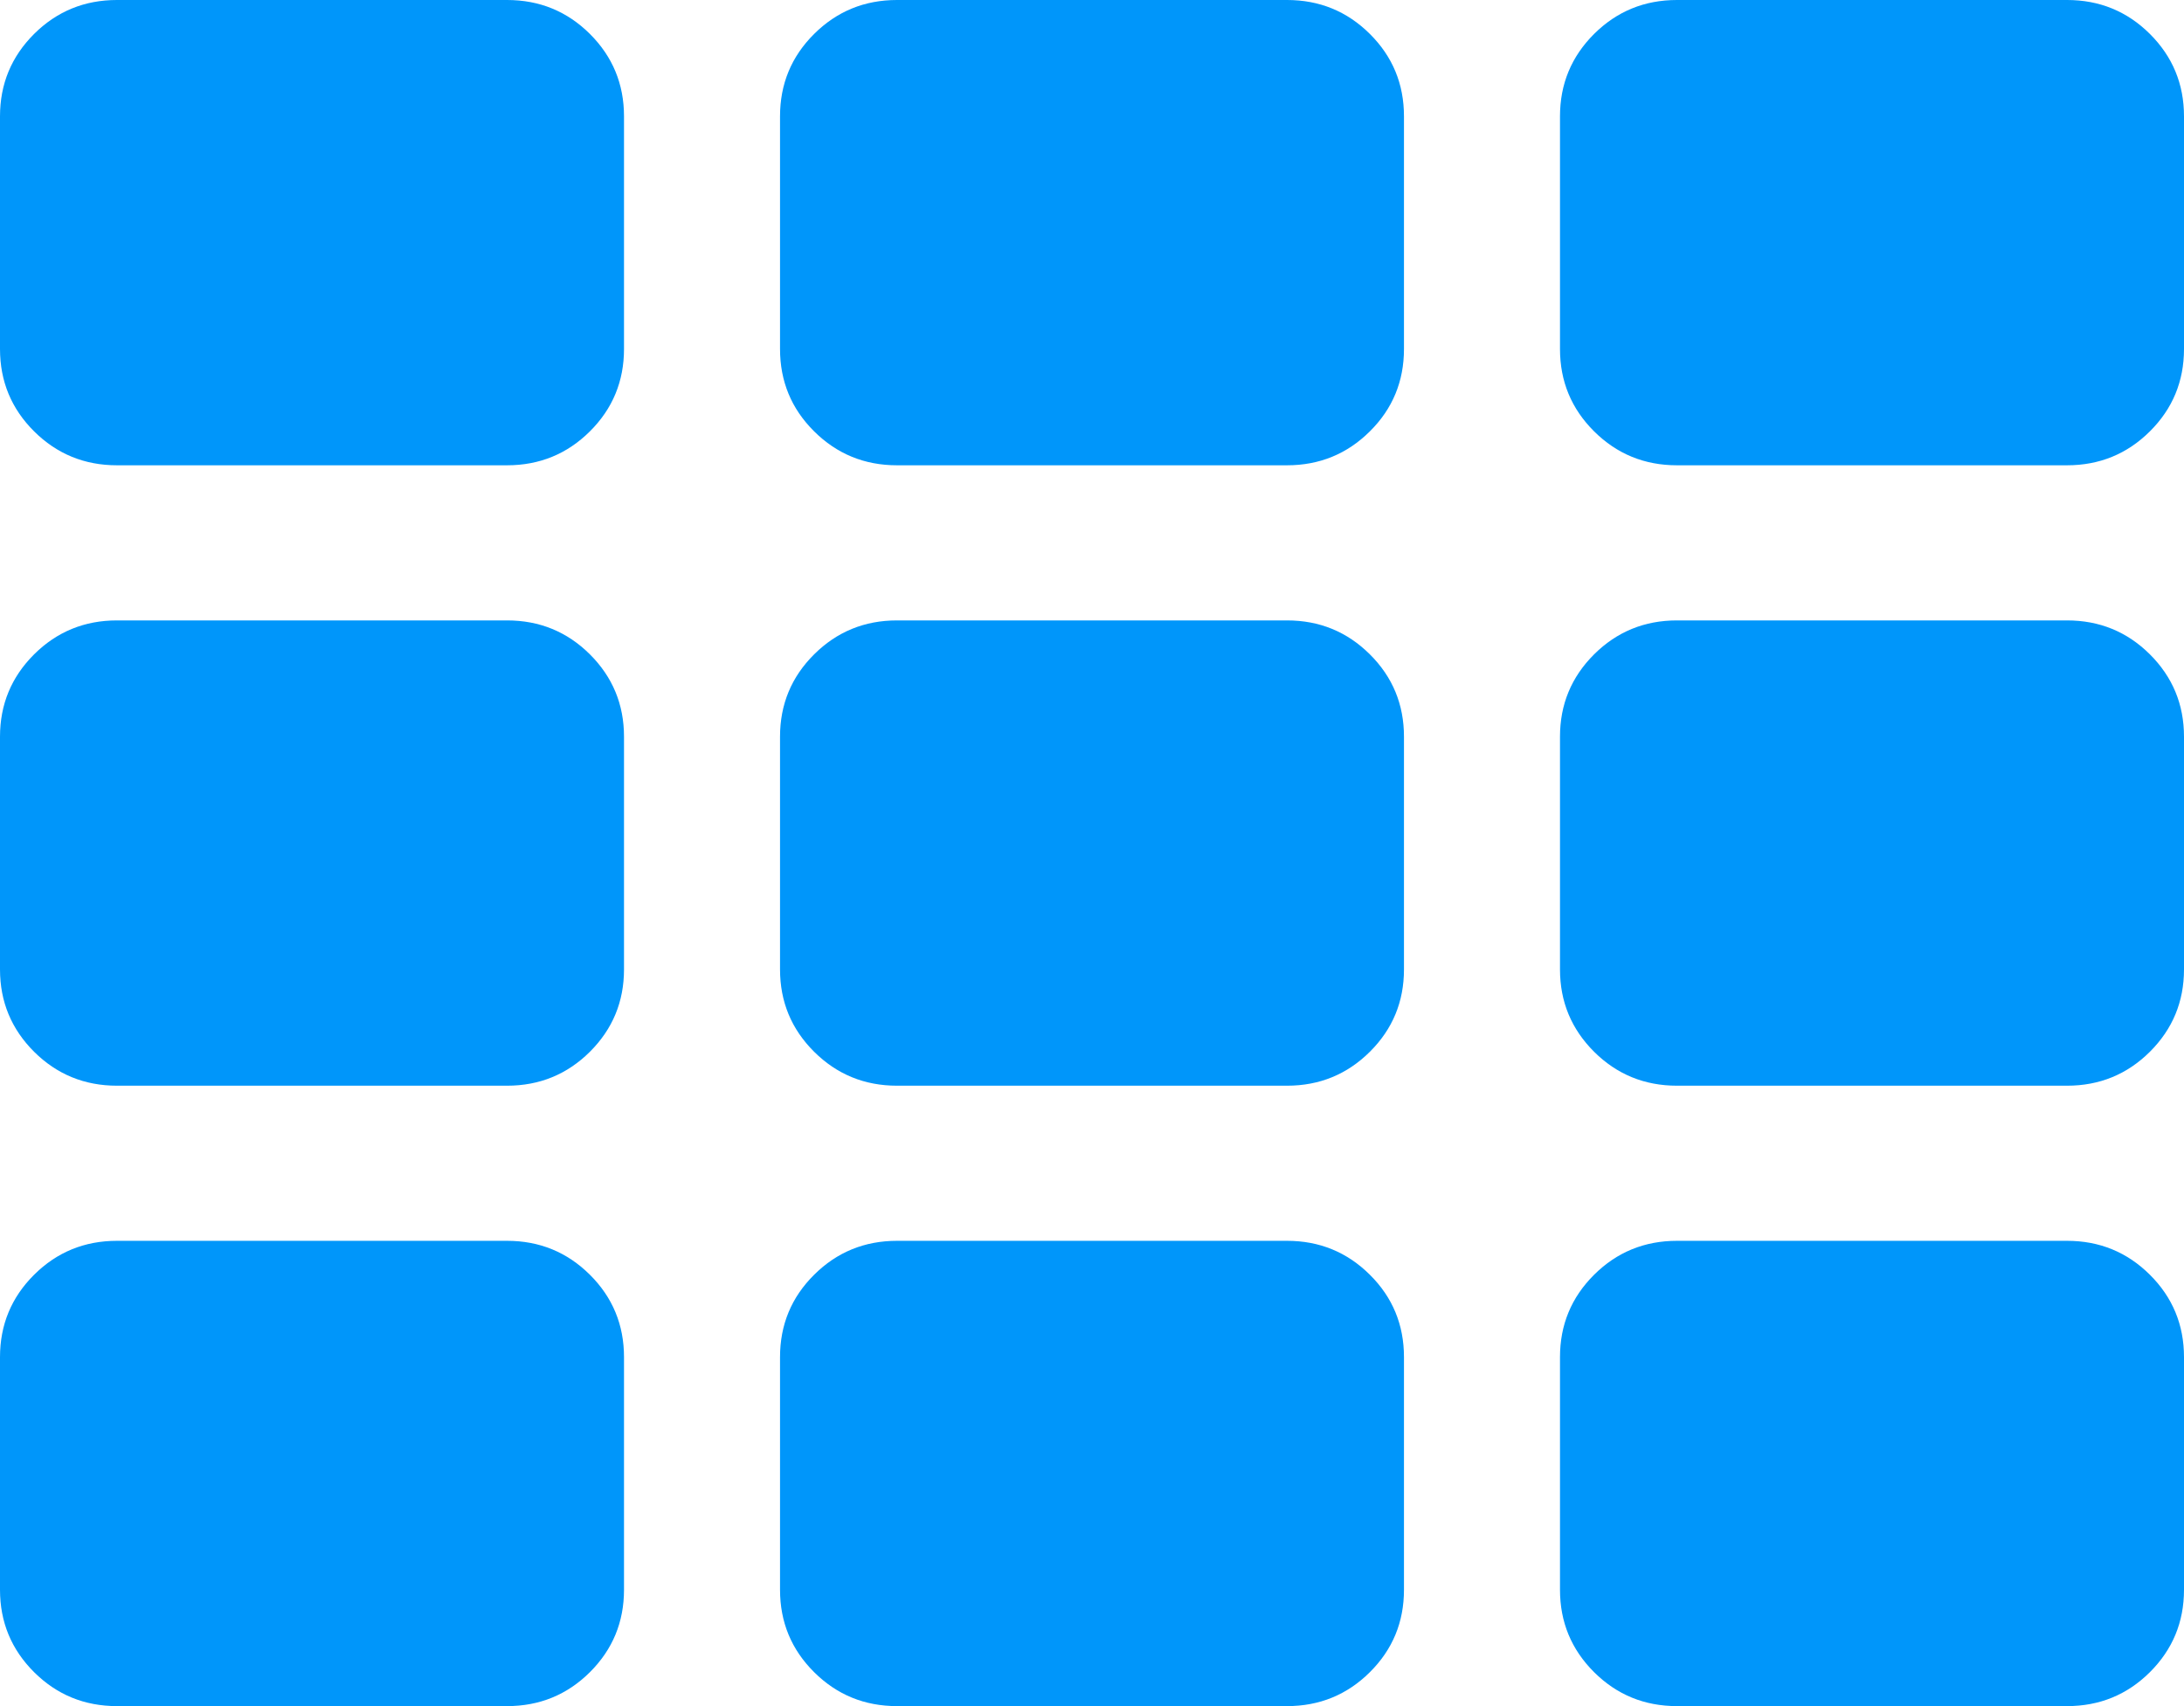 ﻿<?xml version="1.0" encoding="utf-8"?>
<svg version="1.1" xmlns:xlink="http://www.w3.org/1999/xlink" width="32px" height="25px" xmlns="http://www.w3.org/2000/svg">
  <g transform="matrix(1 0 0 1 -1216 -114 )">
    <path d="M 8.643 18.679  C 8.976 19.01  9.143 19.413  9.143 19.886  L 9.143 23.295  C 9.143 23.769  8.976 24.171  8.643 24.503  C 8.31 24.834  7.905 25  7.429 25  L 1.714 25  C 1.238 25  0.833 24.834  0.5 24.503  C 0.167 24.171  0 23.769  0 23.295  L 0 19.886  C 0 19.413  0.167 19.01  0.5 18.679  C 0.833 18.348  1.238 18.182  1.714 18.182  L 7.429 18.182  C 7.905 18.182  8.31 18.348  8.643 18.679  Z M 8.643 9.588  C 8.976 9.92  9.143 10.322  9.143 10.795  L 9.143 14.205  C 9.143 14.678  8.976 15.08  8.643 15.412  C 8.31 15.743  7.905 15.909  7.429 15.909  L 1.714 15.909  C 1.238 15.909  0.833 15.743  0.5 15.412  C 0.167 15.08  0 14.678  0 14.205  L 0 10.795  C 0 10.322  0.167 9.92  0.5 9.588  C 0.833 9.257  1.238 9.091  1.714 9.091  L 7.429 9.091  C 7.905 9.091  8.31 9.257  8.643 9.588  Z M 20.071 18.679  C 20.405 19.01  20.571 19.413  20.571 19.886  L 20.571 23.295  C 20.571 23.769  20.405 24.171  20.071 24.503  C 19.738 24.834  19.333 25  18.857 25  L 13.143 25  C 12.667 25  12.262 24.834  11.929 24.503  C 11.595 24.171  11.429 23.769  11.429 23.295  L 11.429 19.886  C 11.429 19.413  11.595 19.01  11.929 18.679  C 12.262 18.348  12.667 18.182  13.143 18.182  L 18.857 18.182  C 19.333 18.182  19.738 18.348  20.071 18.679  Z M 8.643 0.497  C 8.976 0.829  9.143 1.231  9.143 1.705  L 9.143 5.114  C 9.143 5.587  8.976 5.99  8.643 6.321  C 8.31 6.652  7.905 6.818  7.429 6.818  L 1.714 6.818  C 1.238 6.818  0.833 6.652  0.5 6.321  C 0.167 5.99  0 5.587  0 5.114  L 0 1.705  C 0 1.231  0.167 0.829  0.5 0.497  C 0.833 0.166  1.238 0  1.714 0  L 7.429 0  C 7.905 0  8.31 0.166  8.643 0.497  Z M 20.071 9.588  C 20.405 9.92  20.571 10.322  20.571 10.795  L 20.571 14.205  C 20.571 14.678  20.405 15.08  20.071 15.412  C 19.738 15.743  19.333 15.909  18.857 15.909  L 13.143 15.909  C 12.667 15.909  12.262 15.743  11.929 15.412  C 11.595 15.08  11.429 14.678  11.429 14.205  L 11.429 10.795  C 11.429 10.322  11.595 9.92  11.929 9.588  C 12.262 9.257  12.667 9.091  13.143 9.091  L 18.857 9.091  C 19.333 9.091  19.738 9.257  20.071 9.588  Z M 31.5 18.679  C 31.833 19.01  32 19.413  32 19.886  L 32 23.295  C 32 23.769  31.833 24.171  31.5 24.503  C 31.167 24.834  30.762 25  30.286 25  L 24.571 25  C 24.095 25  23.69 24.834  23.357 24.503  C 23.024 24.171  22.857 23.769  22.857 23.295  L 22.857 19.886  C 22.857 19.413  23.024 19.01  23.357 18.679  C 23.69 18.348  24.095 18.182  24.571 18.182  L 30.286 18.182  C 30.762 18.182  31.167 18.348  31.5 18.679  Z M 20.071 0.497  C 20.405 0.829  20.571 1.231  20.571 1.705  L 20.571 5.114  C 20.571 5.587  20.405 5.99  20.071 6.321  C 19.738 6.652  19.333 6.818  18.857 6.818  L 13.143 6.818  C 12.667 6.818  12.262 6.652  11.929 6.321  C 11.595 5.99  11.429 5.587  11.429 5.114  L 11.429 1.705  C 11.429 1.231  11.595 0.829  11.929 0.497  C 12.262 0.166  12.667 0  13.143 0  L 18.857 0  C 19.333 0  19.738 0.166  20.071 0.497  Z M 31.5 9.588  C 31.833 9.92  32 10.322  32 10.795  L 32 14.205  C 32 14.678  31.833 15.08  31.5 15.412  C 31.167 15.743  30.762 15.909  30.286 15.909  L 24.571 15.909  C 24.095 15.909  23.69 15.743  23.357 15.412  C 23.024 15.08  22.857 14.678  22.857 14.205  L 22.857 10.795  C 22.857 10.322  23.024 9.92  23.357 9.588  C 23.69 9.257  24.095 9.091  24.571 9.091  L 30.286 9.091  C 30.762 9.091  31.167 9.257  31.5 9.588  Z M 31.5 0.497  C 31.833 0.829  32 1.231  32 1.705  L 32 5.114  C 32 5.587  31.833 5.99  31.5 6.321  C 31.167 6.652  30.762 6.818  30.286 6.818  L 24.571 6.818  C 24.095 6.818  23.69 6.652  23.357 6.321  C 23.024 5.99  22.857 5.587  22.857 5.114  L 22.857 1.705  C 22.857 1.231  23.024 0.829  23.357 0.497  C 23.69 0.166  24.095 0  24.571 0  L 30.286 0  C 30.762 0  31.167 0.166  31.5 0.497  Z " fill-rule="nonzero" fill="#0096fa" stroke="none" transform="matrix(1 0 0 1 1216 114 )" />
  </g>
</svg>